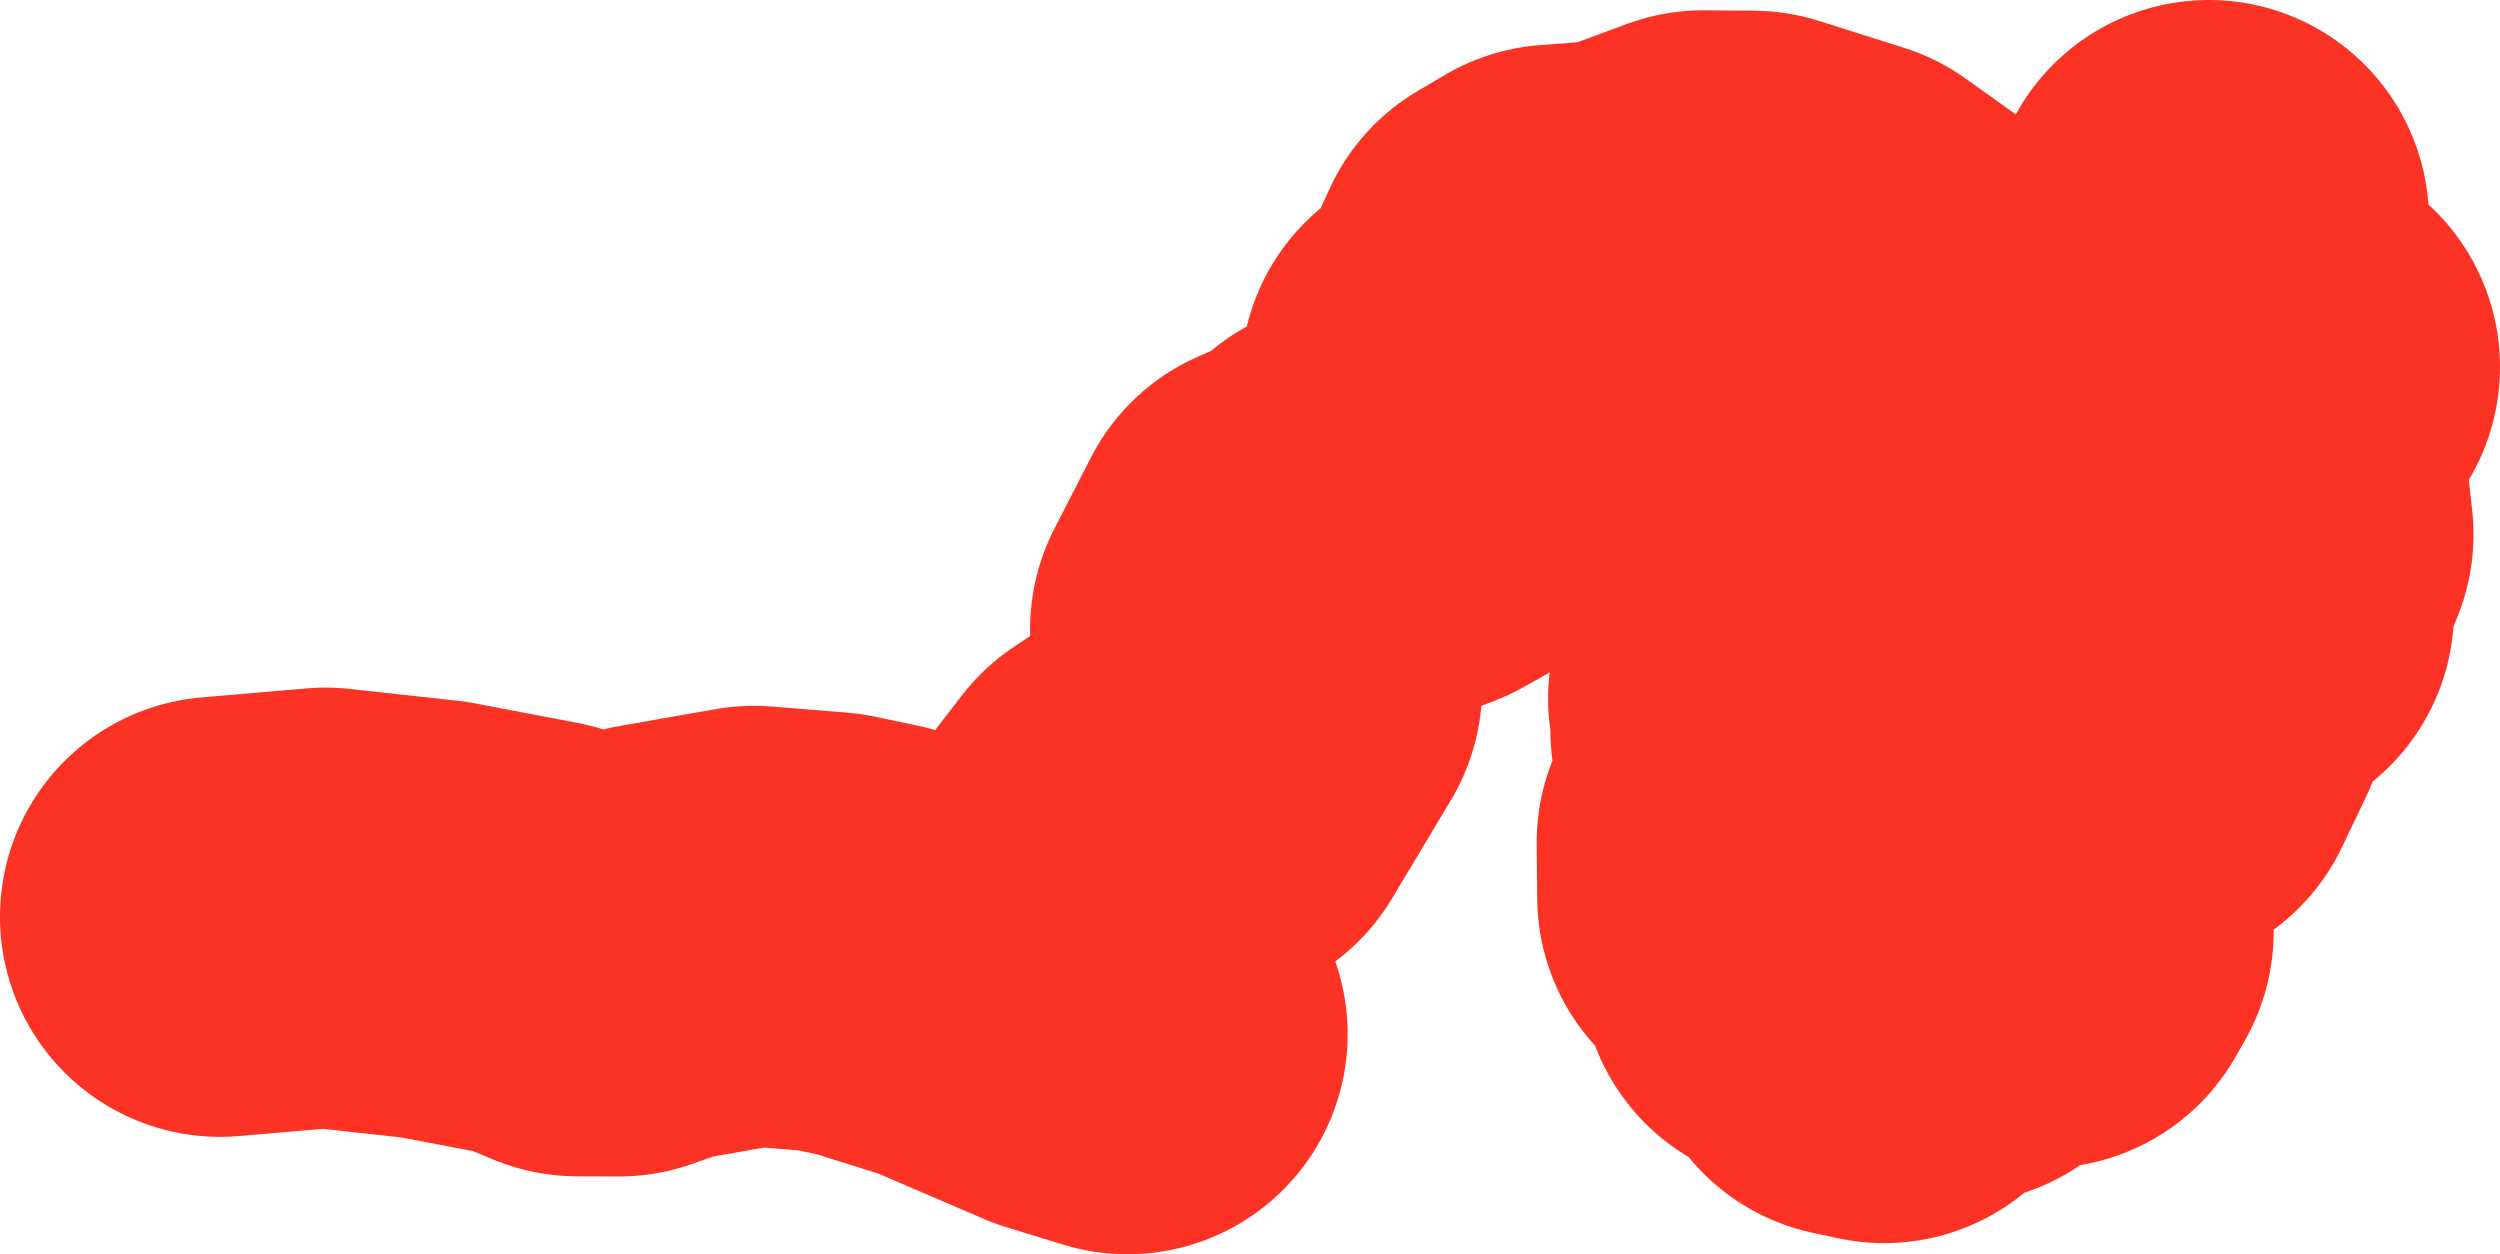 <svg version="1.1" xmlns="http://www.w3.org/2000/svg" xmlns:xlink="http://www.w3.org/1999/xlink" width="204.443" height="102.569" viewBox="0,0,204.443,102.569"><g transform="translate(-346.221,-108.265)"><g data-paper-data="{&quot;isPaintingLayer&quot;:true}" fill="none" fill-rule="evenodd" stroke="#fc3324" stroke-width="36" stroke-linecap="round" stroke-linejoin="round" stroke-miterlimit="4" stroke-dasharray="" stroke-dashoffset="0" style="mix-blend-mode: normal"><g><path d="M532.664,138.273v0"/><path d="M526.855,126.265l-0.22,1.32l-3.249,3.989l0.25,3.579l-0.53,2.67l2.62,0.26l-0.27,3.749l-1.47,1.59l2.28,3.809l2.26,0.08l0.13,1.67l1.5,-0.08l0.34,3.06l-1.62,3.969l0.03,2.28l-3,1.26l-2.52,3.389l0.14,2.68l-2.02,4.239l-5.349,4.059l-0.35,1.87l-2.13,3.229l-0.58,3.949l1.06,1.56l-0.76,1.34l-2.1,-0.2l0.3,-2.66l-4.269,3.239l-1.16,2.53l-5.599,1.99l-0.27,1.24l-2.06,-0.44l-1.68,-2.69l-3.06,-1.39l-0.44,-1.88l1.84,-0.97l-3.599,-3.459l-1.37,0.52l-0.04,-4.469l1.48,-2.84l1.91,-0.85l-0.8,-3.339l-1.47,-2.1l1.02,-1.68l-1.21,-0.94l1.64,-1.18l-0.78,-1.34l1.43,-1.93l-1.65,-0.64l-0.1,-2.81l3.269,-2.54l-2.72,-7.599l1.78,-3.989l0.36,-2.88l2.8,0.69l1.75,-0.53l1.53,1.13l3.879,-1.32l1.92,-2.98l-1.66,0.02l-4.049,-5.509l-3.709,-2.65l-6.959,-2.2l-4.049,-0.03l-6.439,2.38l-5.539,0.41l-2.21,1.3l-3.239,7.119l-2.39,0.85l-0.41,2.32l2.01,-0.51l1.77,0.97l-0.68,2.2l-1.92,2.12l-4.489,2.51l-5.149,1.98l-1.58,1.48l-3.789,1.66l-2.99,5.829l0.97,4.729l-4.809,8.029l-5.479,3.639l-1.78,2.3l-2.11,5.959l-0.12,3.11l3.299,5.339l-4.629,-1.42l-9.498,-4.079l-6.759,-2.12l-3.489,-0.73l-6.199,-0.5l-7.909,1.39l-3.11,1.1l-3.369,-0.01l-3.379,-1.4l-8.399,-1.6l-8.829,-0.97l-8.639,0.74"/></g></g></g></svg>